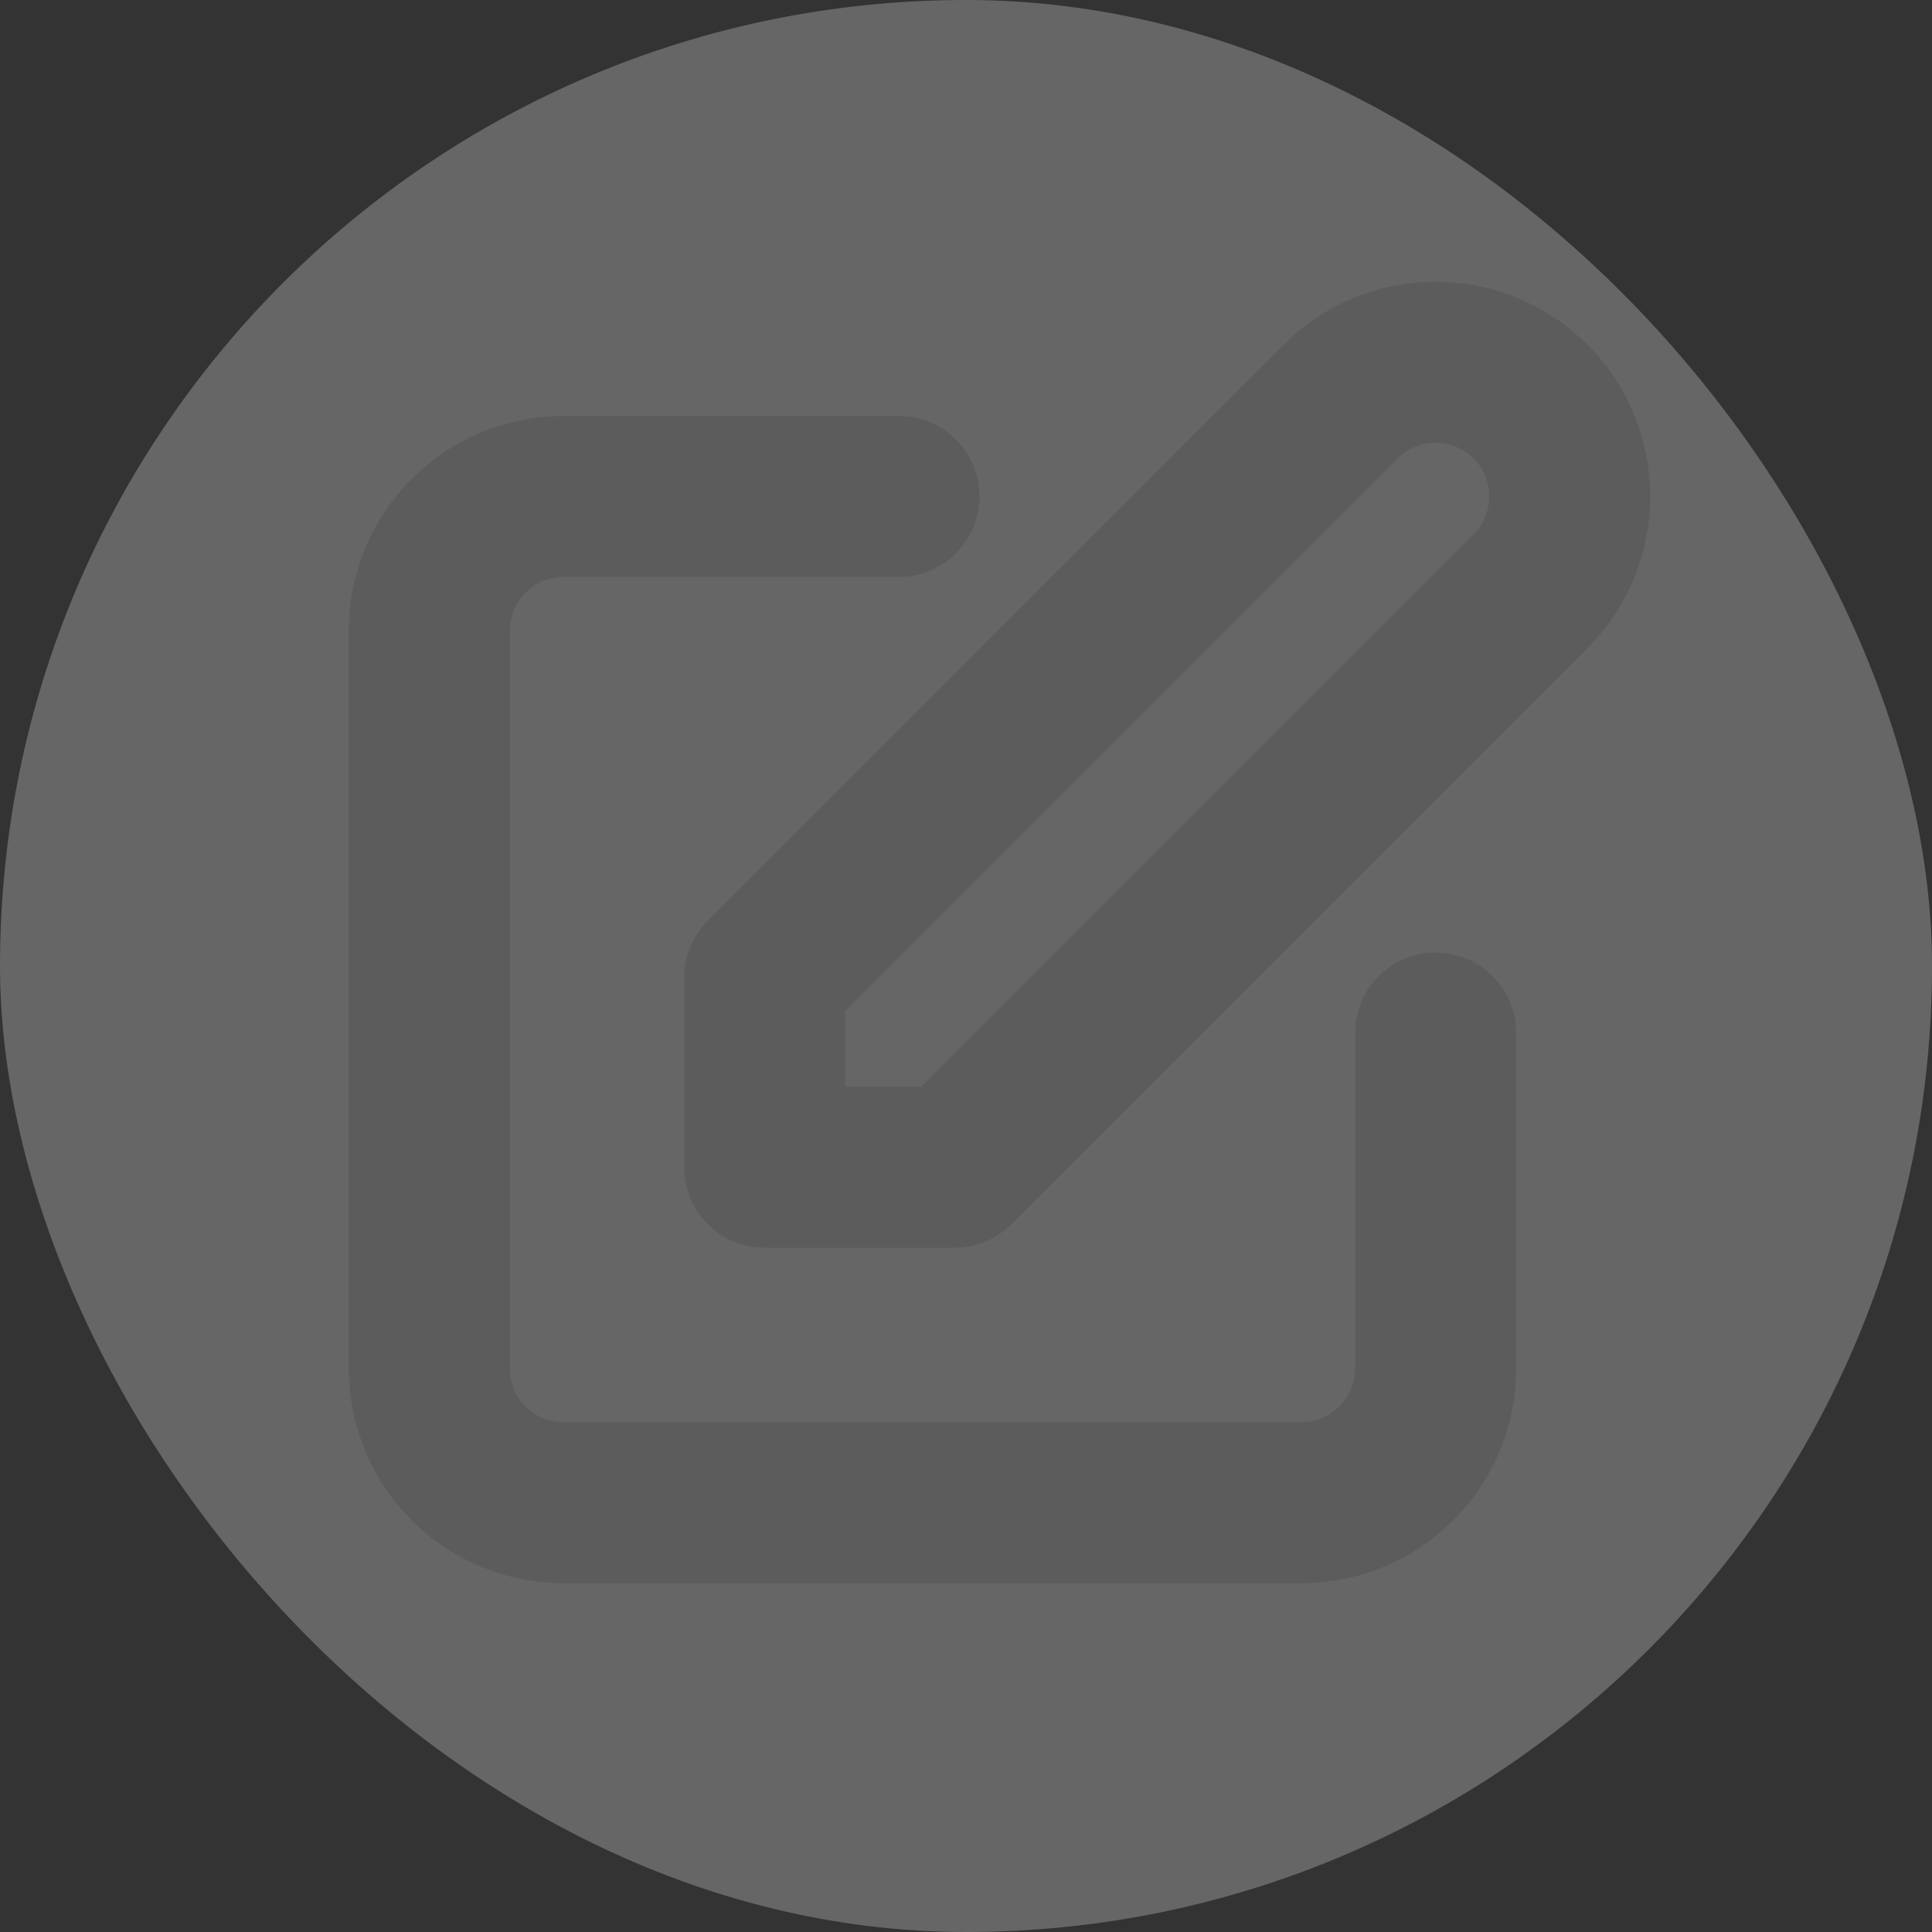 <svg width="24" height="24" viewBox="0 0 24 24" fill="none" xmlns="http://www.w3.org/2000/svg">
<rect x="0" y="0" width="24" height="24" fill="#333333" stroke="none"/>
<rect width="24" height="24" rx="12" fill="white" fill-opacity="0.25"/>
<path d="M11.167 6.167H7C6.08 6.167 5.333 6.913 5.333 7.833V17C5.333 17.921 6.08 18.667 7 18.667H16.167C17.087 18.667 17.834 17.921 17.834 17V12.833M16.655 4.988C17.306 4.337 18.361 4.337 19.012 4.988C19.663 5.639 19.663 6.694 19.012 7.345L11.857 14.5H9.5L9.5 12.143L16.655 4.988Z" stroke="#5C5C5C" stroke-width="2" stroke-linecap="round" stroke-linejoin="round"/>
</svg>
